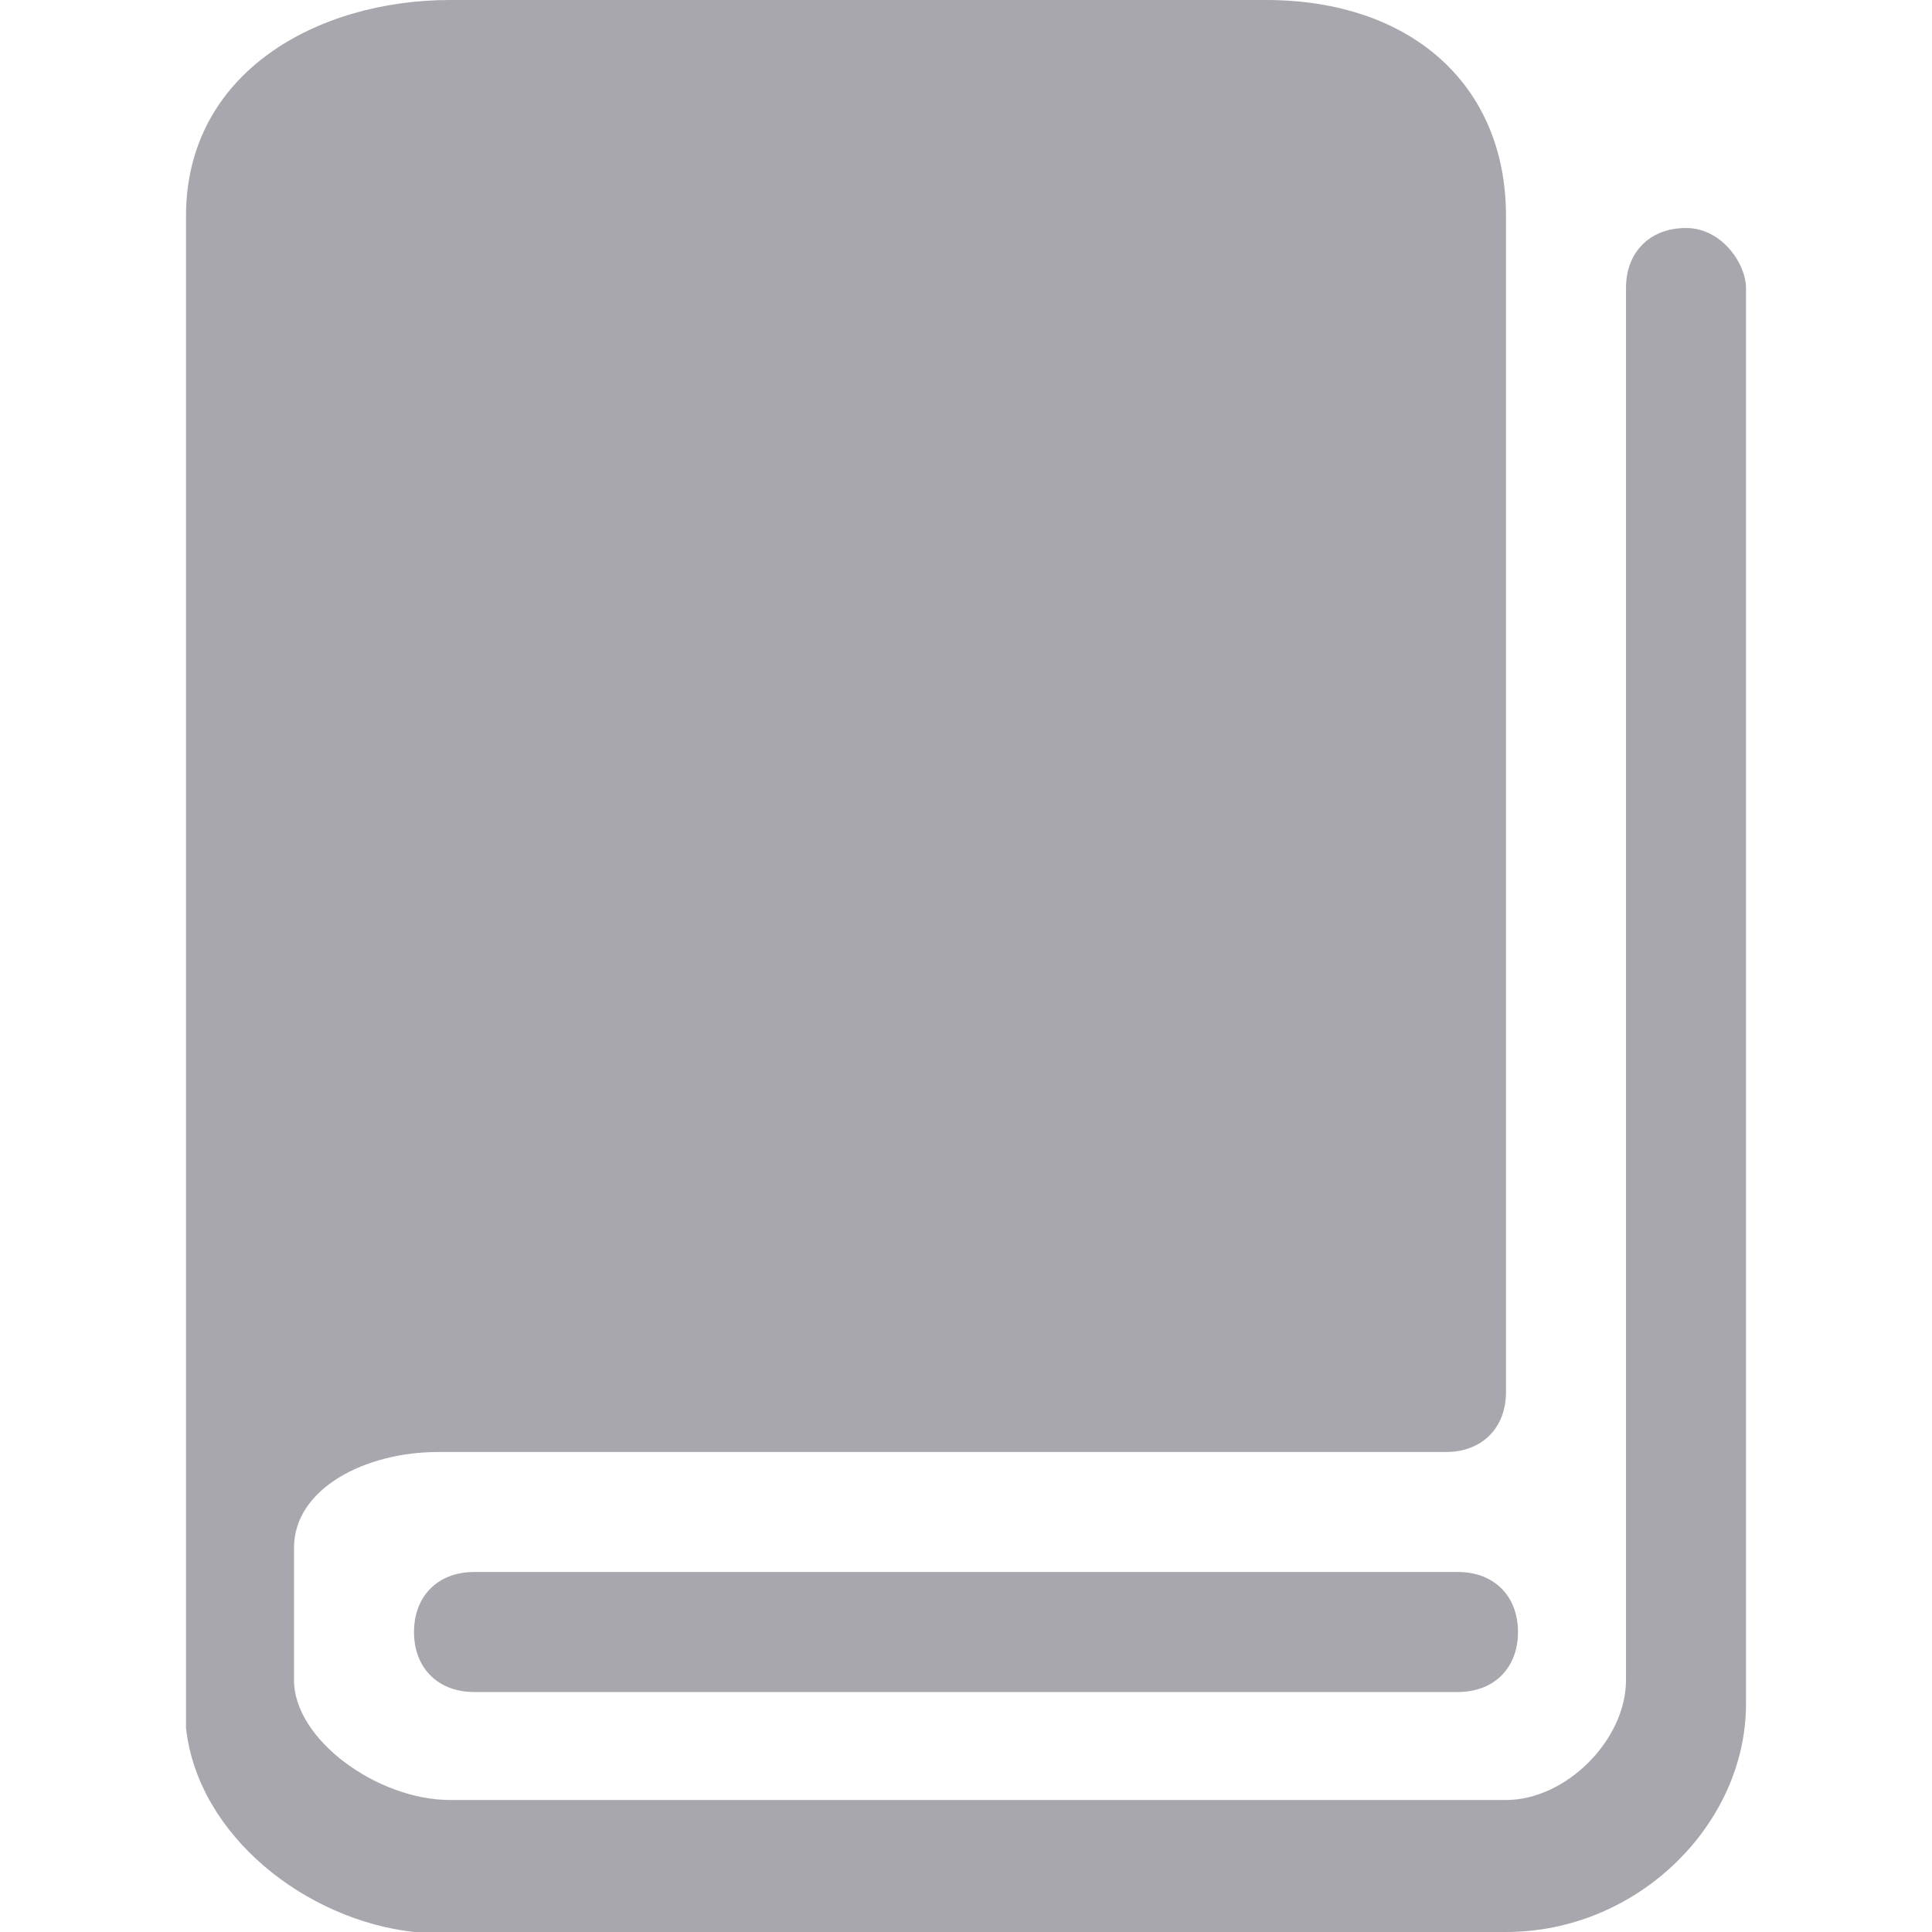 <?xml version="1.0" standalone="no"?><!DOCTYPE svg PUBLIC "-//W3C//DTD SVG 1.1//EN" "http://www.w3.org/Graphics/SVG/1.1/DTD/svg11.dtd"><svg t="1548008465902" class="icon" style="" viewBox="0 0 1024 1024" version="1.1" xmlns="http://www.w3.org/2000/svg" p-id="12925" xmlns:xlink="http://www.w3.org/1999/xlink" width="200" height="200"><defs><style type="text/css"></style></defs><path d="M893.615 120.845c-19.081 0-31.801 12.72-31.801 31.801l0 737.789c0 31.801-31.801 63.602-63.602 63.602L238.509 954.037c-38.161 0-82.683-31.801-82.683-63.602l0-69.963c0-31.801 38.161-50.882 76.323-50.882l534.261 0c19.081 0 31.801-12.72 31.801-31.801L798.211 114.484c0-69.963-50.882-114.484-127.205-114.484L238.509 0C168.547 0 98.584 38.161 98.584 114.484l0 782.311c0 0 0 0 0 6.36 0 6.36 0 6.36 0 12.72 6.36 57.242 63.602 101.764 120.845 108.124 0 0 6.36 0 6.36 0 0 0 0 0 6.36 0l566.062 0c69.963 0 127.205-57.242 127.205-120.845L925.416 152.646C925.416 139.925 912.696 120.845 893.615 120.845zM772.77 833.193 251.23 833.193c-19.081 0-31.801 12.72-31.801 31.801s12.72 31.801 31.801 31.801l521.54 0c19.081 0 31.801-12.72 31.801-31.801S791.851 833.193 772.77 833.193z" p-id="12926" fill="#a8a7ad"></path></svg>